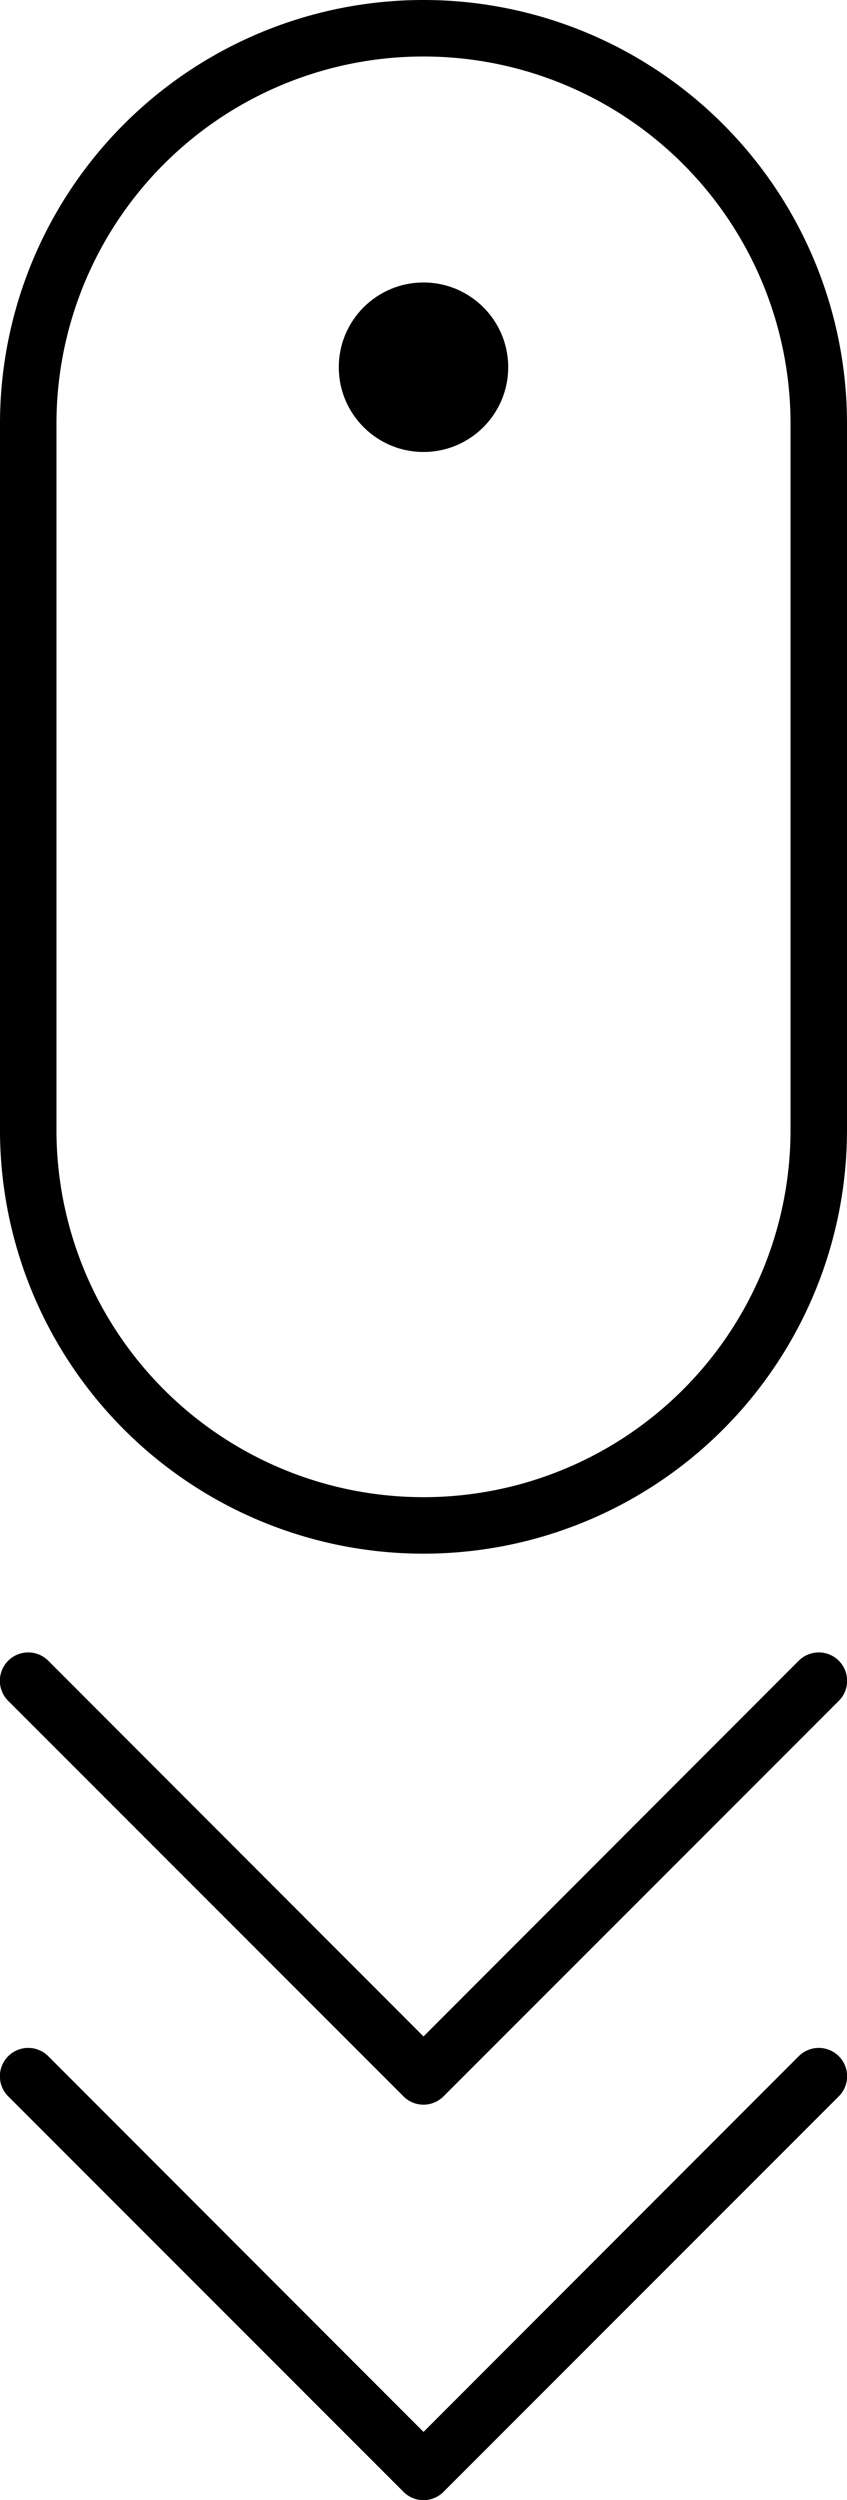 <svg xmlns="http://www.w3.org/2000/svg" viewBox="0 0 30 88.5"><title>mouse-scroll-2</title><g id="Layer_2" data-name="Layer 2"><g id="Layer_1-2" data-name="Layer 1"><circle cx="15" cy="13" r="3"/><path d="M15,0A15,15,0,0,0,0,15V40a15,15,0,0,0,30,0V15A15,15,0,0,0,15,0ZM28,40A13,13,0,0,1,2,40V15a13,13,0,0,1,26,0Z"/><path d="M28.29,58.79,15,72.09,1.71,58.79A1,1,0,0,0,.29,60.21l14,14a1,1,0,0,0,1.42,0l14-14a1,1,0,0,0-1.42-1.42Z"/><path d="M28.29,72.79,15,86.09,1.71,72.79A1,1,0,0,0,.29,74.21l14,14a1,1,0,0,0,1.42,0l14-14a1,1,0,1,0-1.42-1.42Z"/></g></g></svg>
